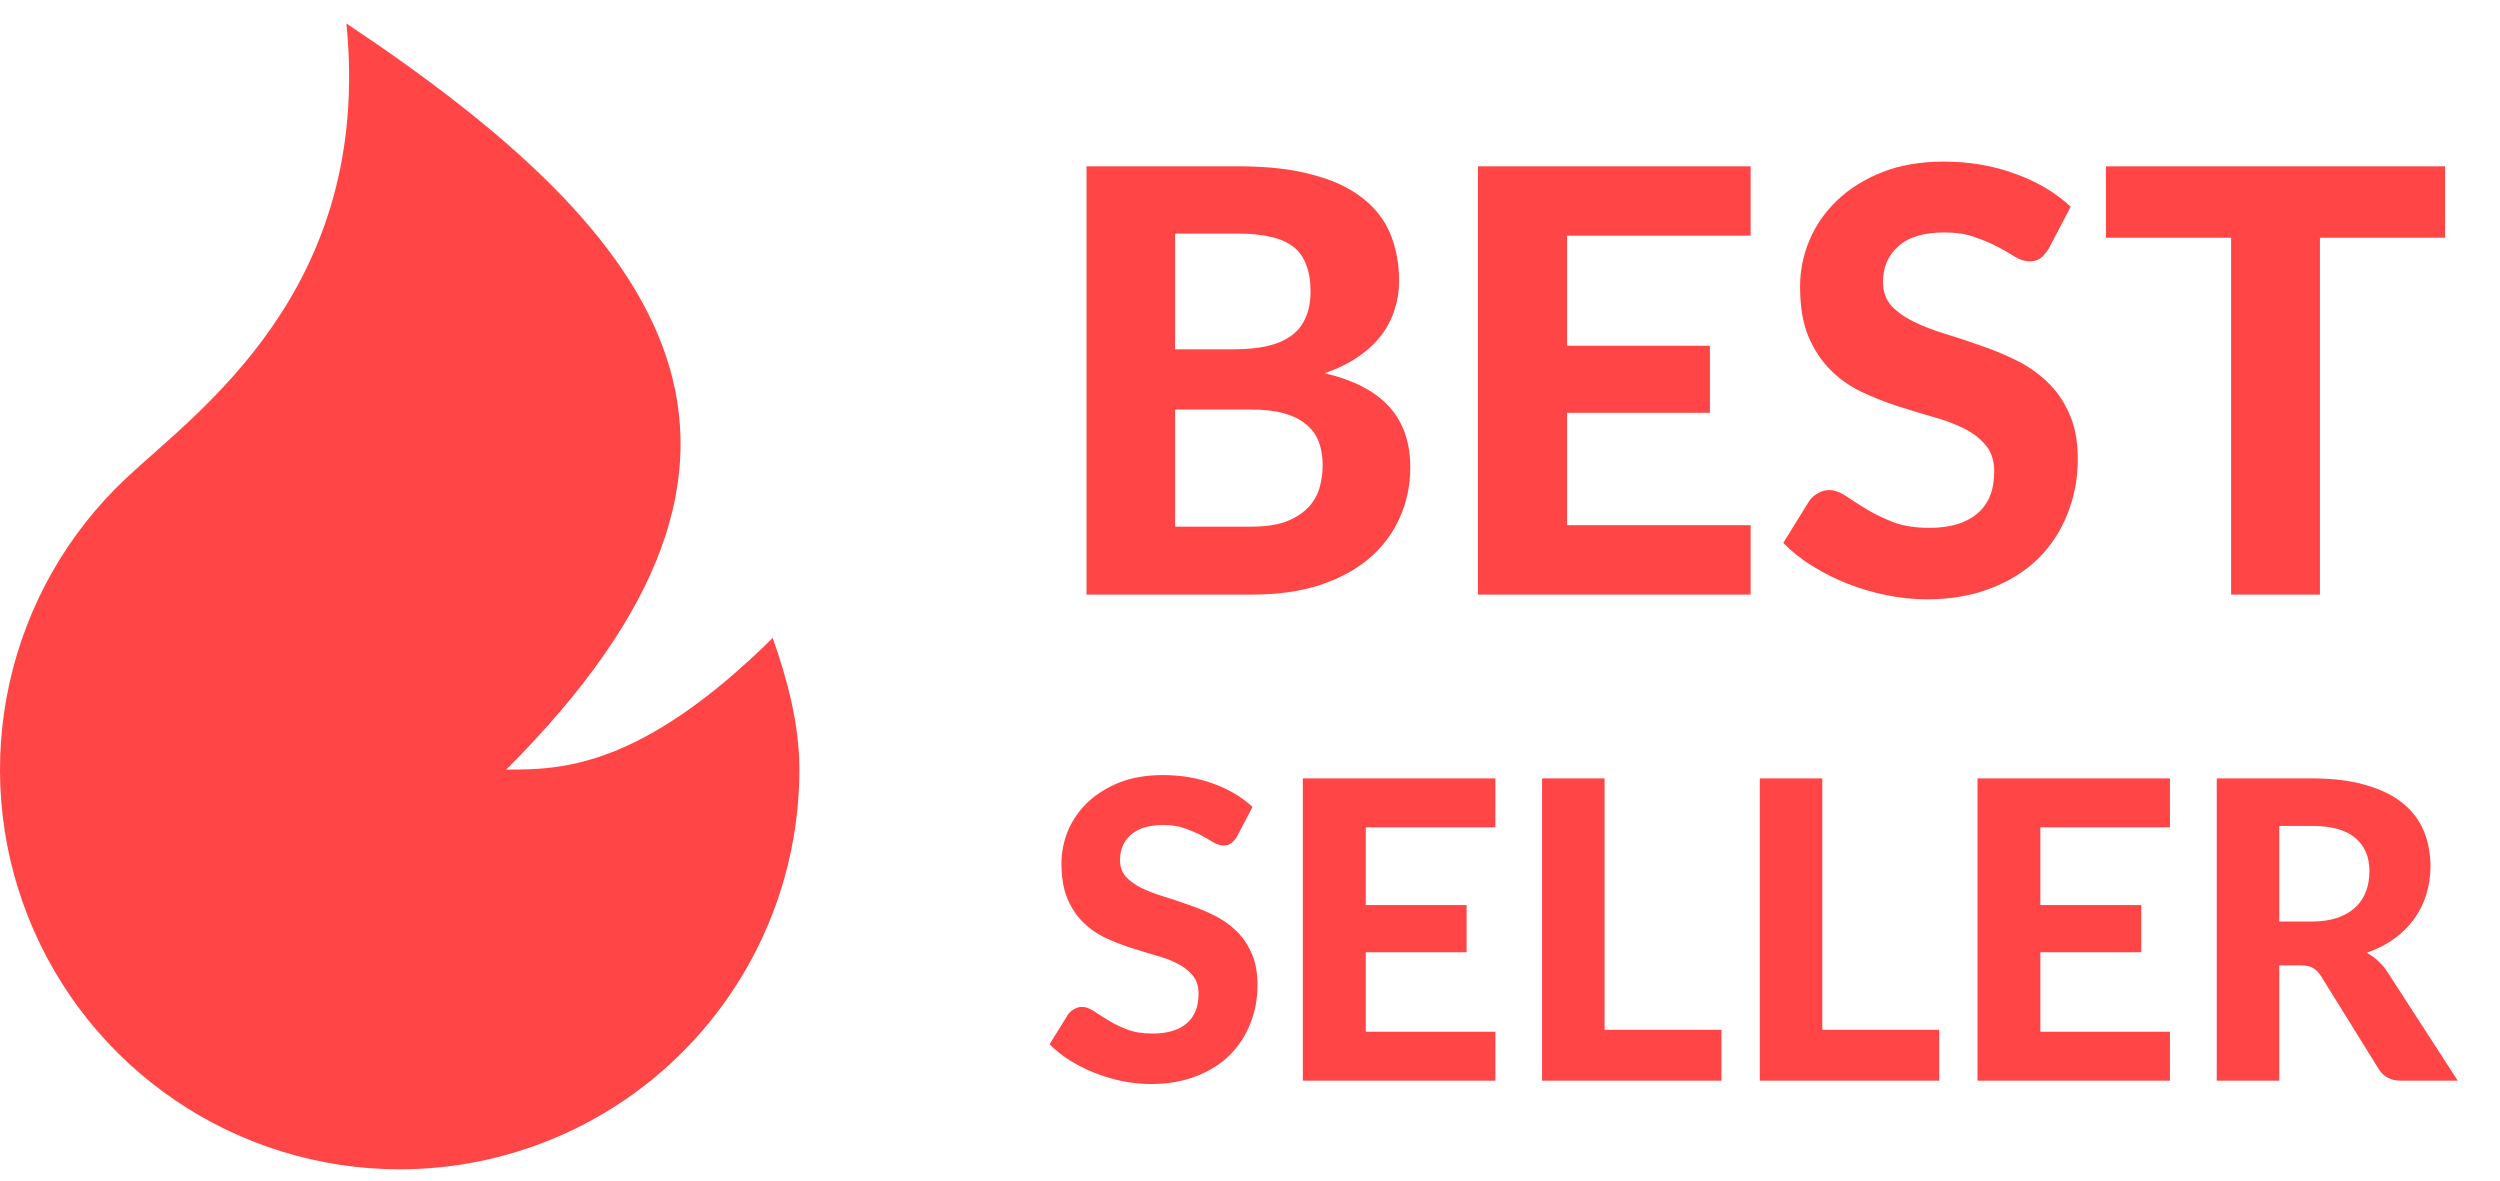 <svg width="36" height="17" viewBox="0 0 36 17" fill="none" xmlns="http://www.w3.org/2000/svg">
<path d="M5.755 16.838C4.602 16.838 3.475 16.491 2.521 15.843C1.567 15.195 0.83 14.275 0.405 13.203C-0.02 12.131 -0.113 10.956 0.138 9.83C0.389 8.704 0.972 7.68 1.812 6.89C2.842 5.92 5.372 4.175 4.988 0.338C9.593 3.408 11.895 6.477 7.29 11.082C8.058 11.082 9.209 11.082 11.127 9.186C11.335 9.78 11.511 10.418 11.511 11.082C11.511 12.609 10.905 14.073 9.825 15.152C8.746 16.232 7.282 16.838 5.755 16.838Z" fill="#FF4545"/>
<path d="M18.013 7.584C18.217 7.584 18.384 7.56 18.515 7.512C18.648 7.461 18.754 7.394 18.834 7.312C18.913 7.23 18.968 7.136 18.999 7.032C19.03 6.924 19.046 6.813 19.046 6.7C19.046 6.575 19.028 6.463 18.991 6.364C18.954 6.265 18.894 6.182 18.812 6.114C18.73 6.043 18.622 5.989 18.489 5.952C18.359 5.915 18.197 5.897 18.005 5.897H16.921V7.584H18.013ZM16.921 3.364V5.03H17.758C17.937 5.03 18.095 5.016 18.234 4.987C18.373 4.956 18.489 4.908 18.583 4.843C18.676 4.778 18.747 4.693 18.795 4.588C18.846 4.48 18.872 4.351 18.872 4.201C18.872 4.048 18.851 3.918 18.808 3.81C18.768 3.702 18.706 3.616 18.621 3.551C18.536 3.486 18.428 3.439 18.298 3.411C18.168 3.379 18.013 3.364 17.835 3.364H16.921ZM17.835 2.395C18.248 2.395 18.601 2.434 18.893 2.514C19.188 2.59 19.427 2.701 19.611 2.845C19.798 2.987 19.934 3.16 20.019 3.364C20.104 3.568 20.147 3.796 20.147 4.048C20.147 4.19 20.125 4.326 20.083 4.456C20.043 4.586 19.98 4.71 19.892 4.826C19.807 4.939 19.696 5.043 19.56 5.136C19.424 5.23 19.263 5.309 19.076 5.374C19.495 5.473 19.805 5.635 20.006 5.859C20.208 6.082 20.308 6.373 20.308 6.73C20.308 6.99 20.257 7.233 20.155 7.457C20.056 7.68 19.91 7.874 19.718 8.039C19.525 8.203 19.287 8.332 19.003 8.426C18.723 8.516 18.4 8.562 18.035 8.562H15.646V2.395H17.835ZM22.566 3.394V4.979H24.623V5.944H22.566V7.563H25.209V8.562H21.282V2.395H25.209V3.394H22.566ZM29.504 3.576C29.464 3.641 29.423 3.69 29.38 3.721C29.341 3.749 29.288 3.763 29.223 3.763C29.161 3.763 29.093 3.742 29.019 3.7C28.948 3.654 28.865 3.606 28.768 3.555C28.672 3.504 28.561 3.457 28.437 3.415C28.312 3.369 28.166 3.347 27.999 3.347C27.704 3.347 27.483 3.413 27.336 3.547C27.189 3.677 27.115 3.848 27.115 4.061C27.115 4.197 27.155 4.31 27.234 4.401C27.316 4.489 27.422 4.565 27.553 4.63C27.686 4.695 27.836 4.754 28.003 4.805C28.171 4.856 28.342 4.912 28.518 4.975C28.693 5.034 28.865 5.105 29.032 5.187C29.199 5.269 29.348 5.373 29.478 5.497C29.611 5.622 29.718 5.775 29.797 5.956C29.879 6.135 29.92 6.353 29.92 6.611C29.92 6.891 29.87 7.155 29.771 7.401C29.675 7.645 29.535 7.859 29.351 8.043C29.166 8.224 28.938 8.367 28.666 8.472C28.397 8.577 28.091 8.63 27.748 8.63C27.553 8.63 27.357 8.61 27.162 8.57C26.969 8.53 26.782 8.475 26.601 8.404C26.422 8.333 26.254 8.248 26.095 8.149C25.936 8.05 25.798 7.94 25.679 7.818L26.053 7.214C26.084 7.169 26.125 7.132 26.176 7.104C26.227 7.073 26.281 7.057 26.337 7.057C26.414 7.057 26.495 7.085 26.58 7.142C26.665 7.199 26.762 7.261 26.873 7.329C26.983 7.397 27.111 7.459 27.255 7.516C27.403 7.573 27.578 7.601 27.782 7.601C28.08 7.601 28.309 7.533 28.471 7.397C28.635 7.261 28.717 7.058 28.717 6.789C28.717 6.633 28.676 6.507 28.594 6.411C28.515 6.315 28.41 6.234 28.28 6.169C28.149 6.104 28 6.048 27.833 6.003C27.666 5.955 27.495 5.902 27.319 5.846C27.143 5.789 26.972 5.721 26.805 5.642C26.638 5.562 26.489 5.458 26.359 5.327C26.228 5.197 26.122 5.035 26.04 4.843C25.96 4.65 25.921 4.411 25.921 4.125C25.921 3.895 25.966 3.673 26.057 3.457C26.148 3.242 26.281 3.051 26.456 2.884C26.632 2.716 26.847 2.582 27.102 2.48C27.36 2.378 27.655 2.327 27.986 2.327C28.358 2.327 28.7 2.385 29.015 2.501C29.332 2.614 29.6 2.773 29.818 2.977L29.504 3.576ZM35.209 3.423H33.407V8.562H32.128V3.423H30.326V2.395H35.209V3.423ZM17.814 12.043C17.786 12.088 17.757 12.123 17.727 12.145C17.699 12.165 17.662 12.175 17.616 12.175C17.572 12.175 17.524 12.159 17.472 12.13C17.422 12.098 17.363 12.063 17.295 12.027C17.227 11.992 17.149 11.959 17.061 11.928C16.973 11.896 16.87 11.88 16.752 11.88C16.544 11.88 16.388 11.928 16.284 12.021C16.18 12.114 16.128 12.235 16.128 12.384C16.128 12.48 16.156 12.56 16.212 12.624C16.27 12.687 16.345 12.741 16.437 12.787C16.531 12.832 16.637 12.873 16.755 12.909C16.873 12.945 16.994 12.986 17.118 13.03C17.242 13.072 17.363 13.121 17.481 13.18C17.599 13.238 17.704 13.31 17.796 13.399C17.89 13.486 17.965 13.595 18.021 13.723C18.079 13.848 18.108 14.002 18.108 14.184C18.108 14.383 18.073 14.569 18.003 14.742C17.935 14.915 17.836 15.066 17.706 15.195C17.576 15.323 17.415 15.425 17.223 15.498C17.033 15.572 16.817 15.61 16.575 15.61C16.437 15.61 16.299 15.595 16.161 15.568C16.025 15.54 15.893 15.501 15.765 15.45C15.639 15.4 15.52 15.341 15.408 15.271C15.296 15.2 15.198 15.123 15.114 15.037L15.378 14.611C15.4 14.579 15.429 14.553 15.465 14.533C15.501 14.511 15.539 14.499 15.579 14.499C15.633 14.499 15.69 14.52 15.75 14.559C15.81 14.6 15.879 14.643 15.957 14.691C16.035 14.739 16.125 14.784 16.227 14.823C16.331 14.864 16.455 14.883 16.599 14.883C16.809 14.883 16.971 14.835 17.085 14.739C17.201 14.643 17.259 14.501 17.259 14.31C17.259 14.2 17.23 14.111 17.172 14.043C17.116 13.976 17.042 13.918 16.95 13.873C16.858 13.826 16.753 13.787 16.635 13.755C16.517 13.722 16.396 13.684 16.272 13.645C16.148 13.604 16.027 13.556 15.909 13.501C15.791 13.444 15.686 13.37 15.594 13.278C15.502 13.187 15.427 13.072 15.369 12.937C15.313 12.8 15.285 12.632 15.285 12.43C15.285 12.268 15.317 12.111 15.381 11.959C15.445 11.806 15.539 11.671 15.663 11.553C15.787 11.435 15.939 11.341 16.119 11.268C16.301 11.197 16.509 11.161 16.743 11.161C17.005 11.161 17.247 11.201 17.469 11.284C17.693 11.364 17.882 11.476 18.036 11.62L17.814 12.043ZM19.667 11.914V13.033H21.119V13.713H19.667V14.857H21.533V15.562H18.761V11.209H21.533V11.914H19.667ZM24.789 14.829V15.562H22.206V11.209H23.106V14.829H24.789ZM27.924 14.829V15.562H25.341V11.209H26.241V14.829H27.924ZM29.381 11.914V13.033H30.834V13.713H29.381V14.857H31.247V15.562H28.476V11.209H31.247V11.914H29.381ZM33.283 13.27C33.429 13.27 33.555 13.252 33.661 13.216C33.767 13.178 33.854 13.127 33.922 13.062C33.99 12.996 34.04 12.919 34.072 12.832C34.104 12.743 34.12 12.648 34.12 12.543C34.12 12.338 34.051 12.178 33.913 12.063C33.777 11.95 33.569 11.893 33.289 11.893H32.821V13.27H33.283ZM35.392 15.562H34.579C34.427 15.562 34.317 15.504 34.249 15.387L33.421 14.053C33.387 14.001 33.349 13.963 33.307 13.938C33.267 13.915 33.207 13.902 33.127 13.902H32.821V15.562H31.921V11.209H33.289C33.593 11.209 33.853 11.241 34.069 11.305C34.285 11.367 34.462 11.454 34.6 11.566C34.738 11.678 34.839 11.812 34.903 11.967C34.967 12.121 34.999 12.291 34.999 12.477C34.999 12.621 34.978 12.758 34.936 12.889C34.896 13.017 34.837 13.133 34.759 13.239C34.681 13.345 34.585 13.44 34.471 13.521C34.357 13.604 34.227 13.669 34.081 13.72C34.139 13.752 34.193 13.79 34.243 13.836C34.293 13.88 34.338 13.934 34.378 13.995L35.392 15.562Z" fill="#FF4545"/>
</svg>
